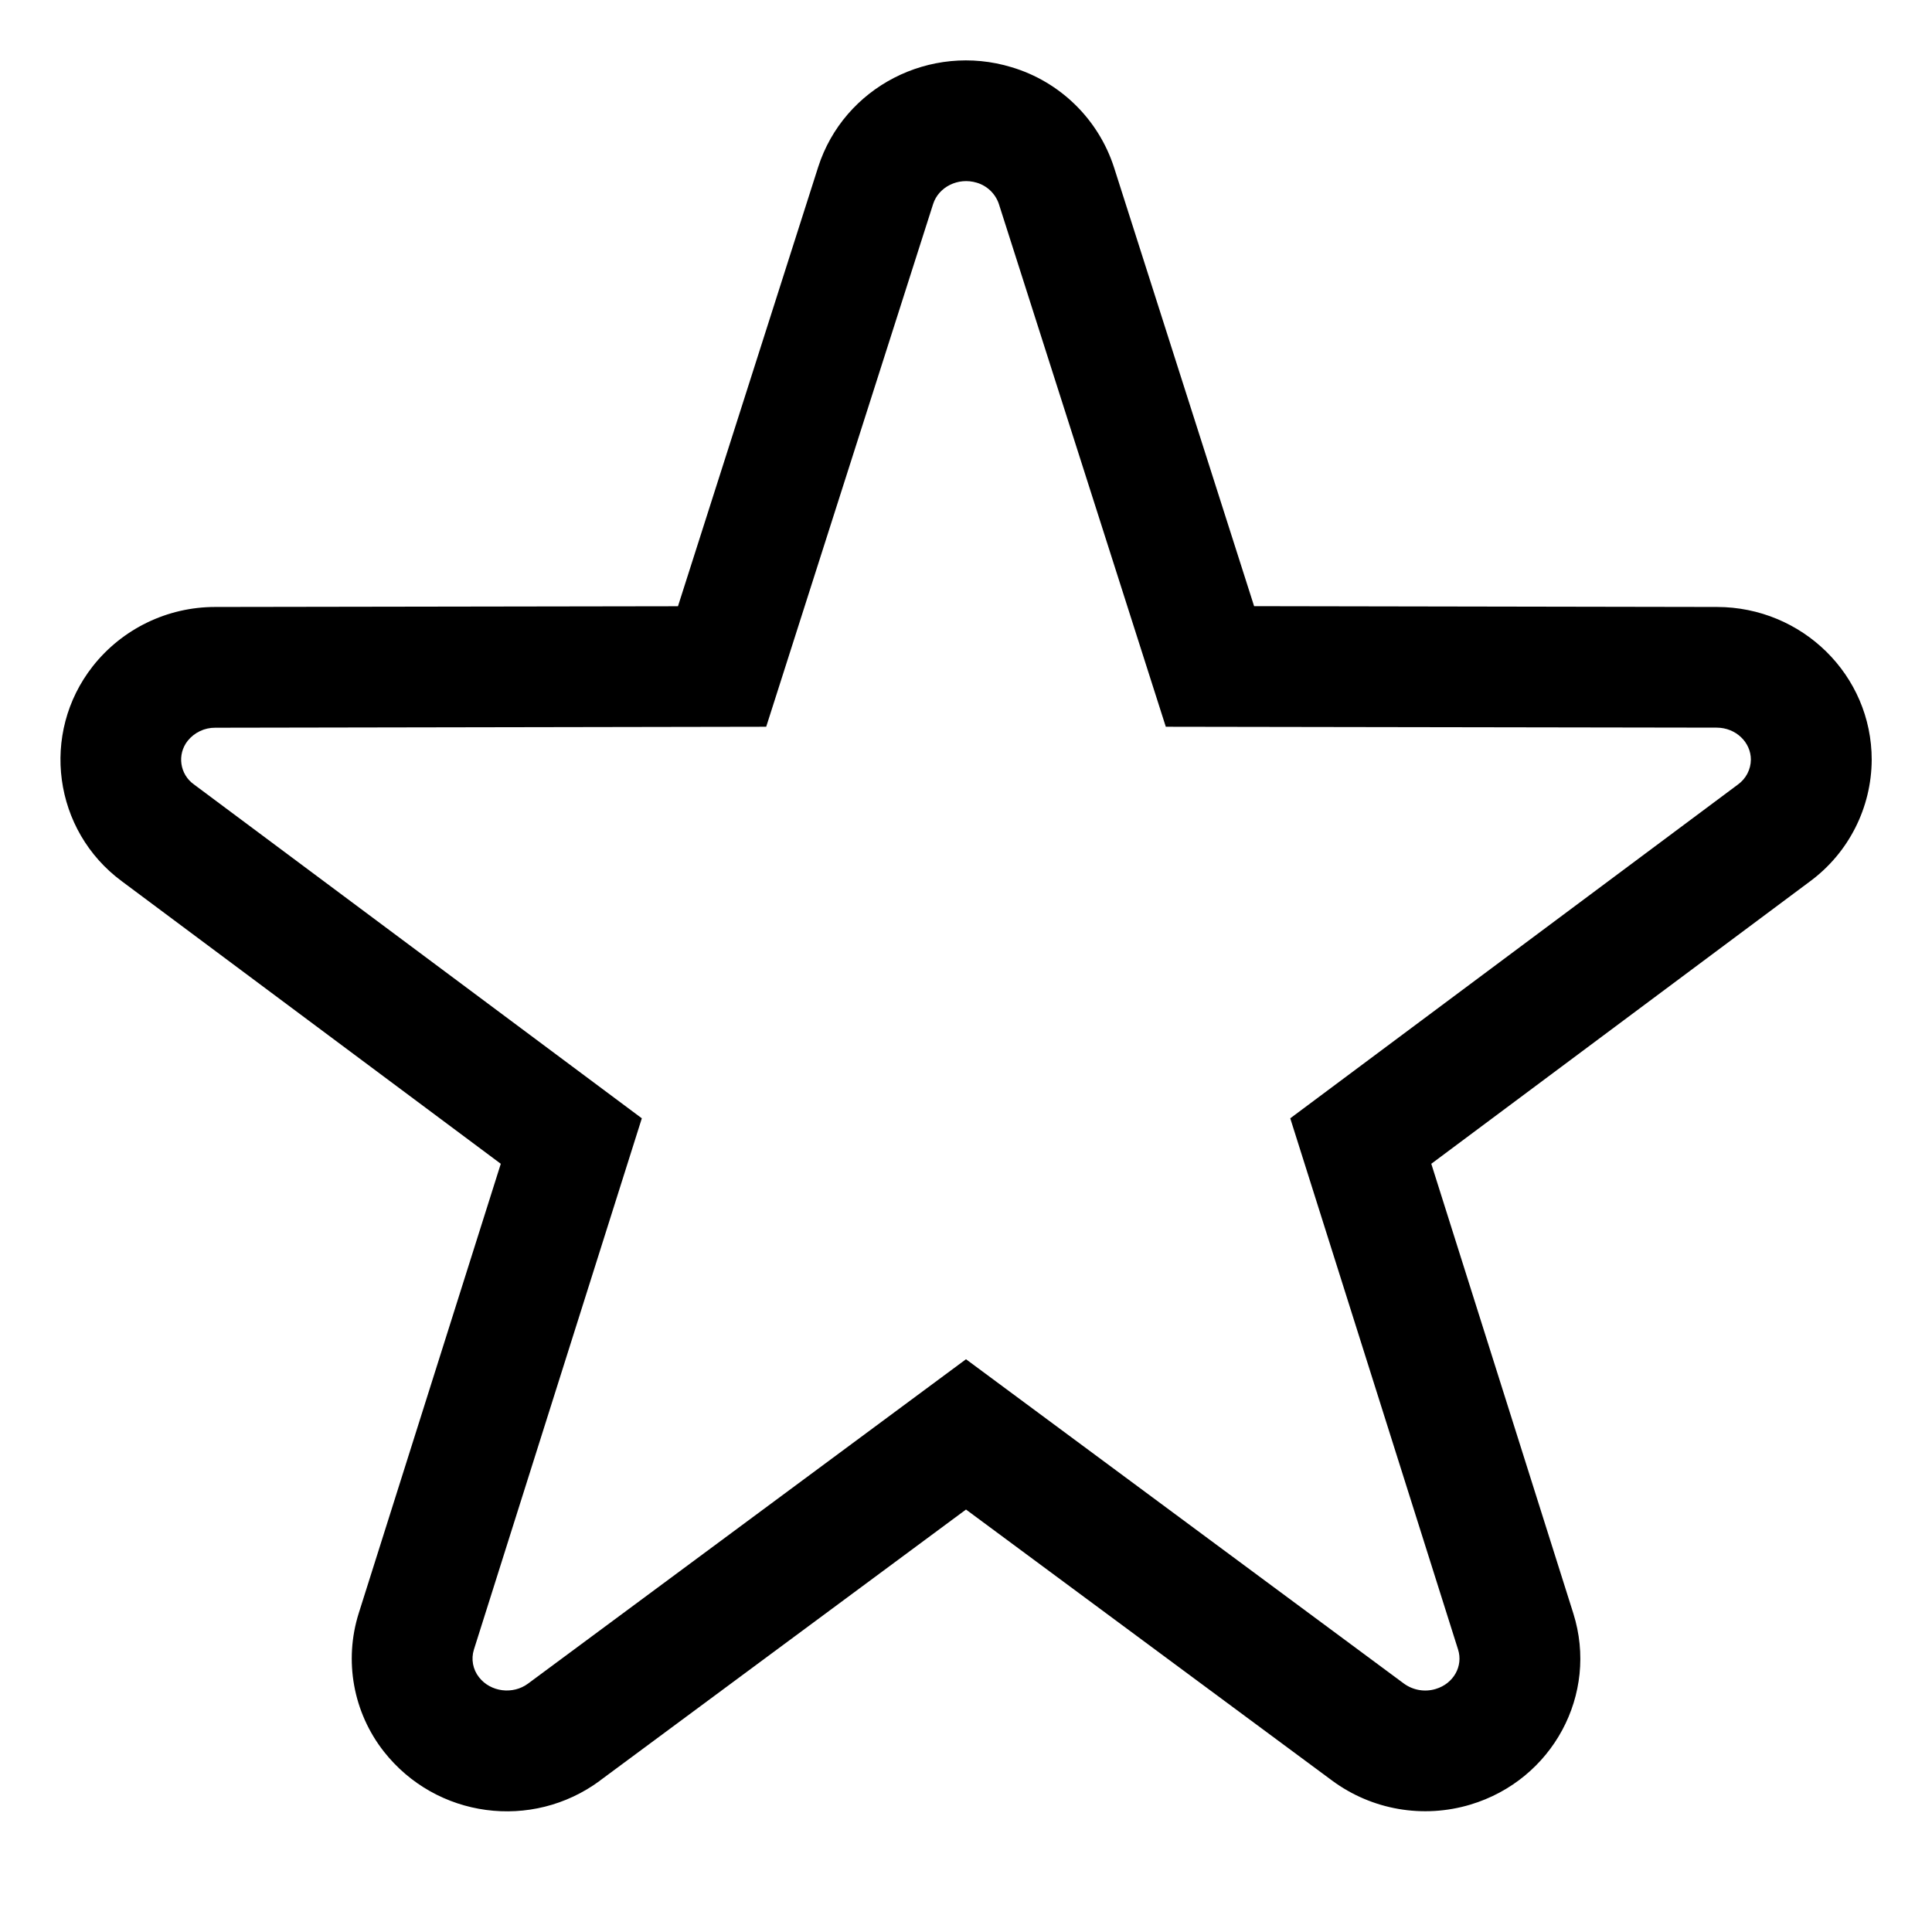 <svg xmlns="http://www.w3.org/2000/svg" xmlns:xlink="http://www.w3.org/1999/xlink" fill="none" version="1.1" width="24" height="24" viewBox="0 0 24 24"><defs><clipPath id="master_svg0_132_2391"><rect x="0" y="0" width="24" height="24" rx="0"/></clipPath></defs><g clip-path="url(#master_svg0_132_2391)"><g><path d="M12,16.885L17.44,20.914C17.554,20.997,17.7,21.022,17.835,20.981C18.059,20.914,18.177,20.695,18.113,20.492L16.028,13.892L21.59,9.745C21.689,9.673,21.749,9.559,21.75,9.436C21.75,9.222,21.565,9.04,21.326,9.039L14.482,9.028L12.408,2.533C12.365,2.406,12.262,2.307,12.132,2.269C11.901,2.2,11.66,2.323,11.592,2.533L9.518,9.028L2.674,9.04C2.541,9.039,2.415,9.099,2.332,9.202C2.197,9.372,2.233,9.62,2.41,9.745L7.973,13.892L5.887,20.492C5.85,20.61,5.874,20.739,5.951,20.836C6.093,21.018,6.37,21.055,6.56,20.914L12,16.885ZM7.453,22.12C6.607,22.745,5.418,22.585,4.768,21.758C4.387,21.272,4.271,20.63,4.456,20.041L6.221,14.457L1.513,10.947C0.662,10.318,0.498,9.11,1.152,8.277C1.519,7.811,2.079,7.54,2.672,7.54L8.422,7.531L10.163,2.077C10.482,1.08,11.558,0.528,12.567,0.835C13.169,1.015,13.644,1.48,13.838,2.077L15.579,7.53L21.329,7.54C22.388,7.541,23.252,8.387,23.251,9.439C23.248,10.034,22.965,10.593,22.487,10.947L17.78,14.457L19.544,20.041C19.862,21.048,19.285,22.111,18.267,22.417C17.679,22.594,17.042,22.484,16.548,22.119L12,18.752L7.453,22.119L7.453,22.12Z" fill="#000000" fill-opacity="1"/></g></g></svg>
